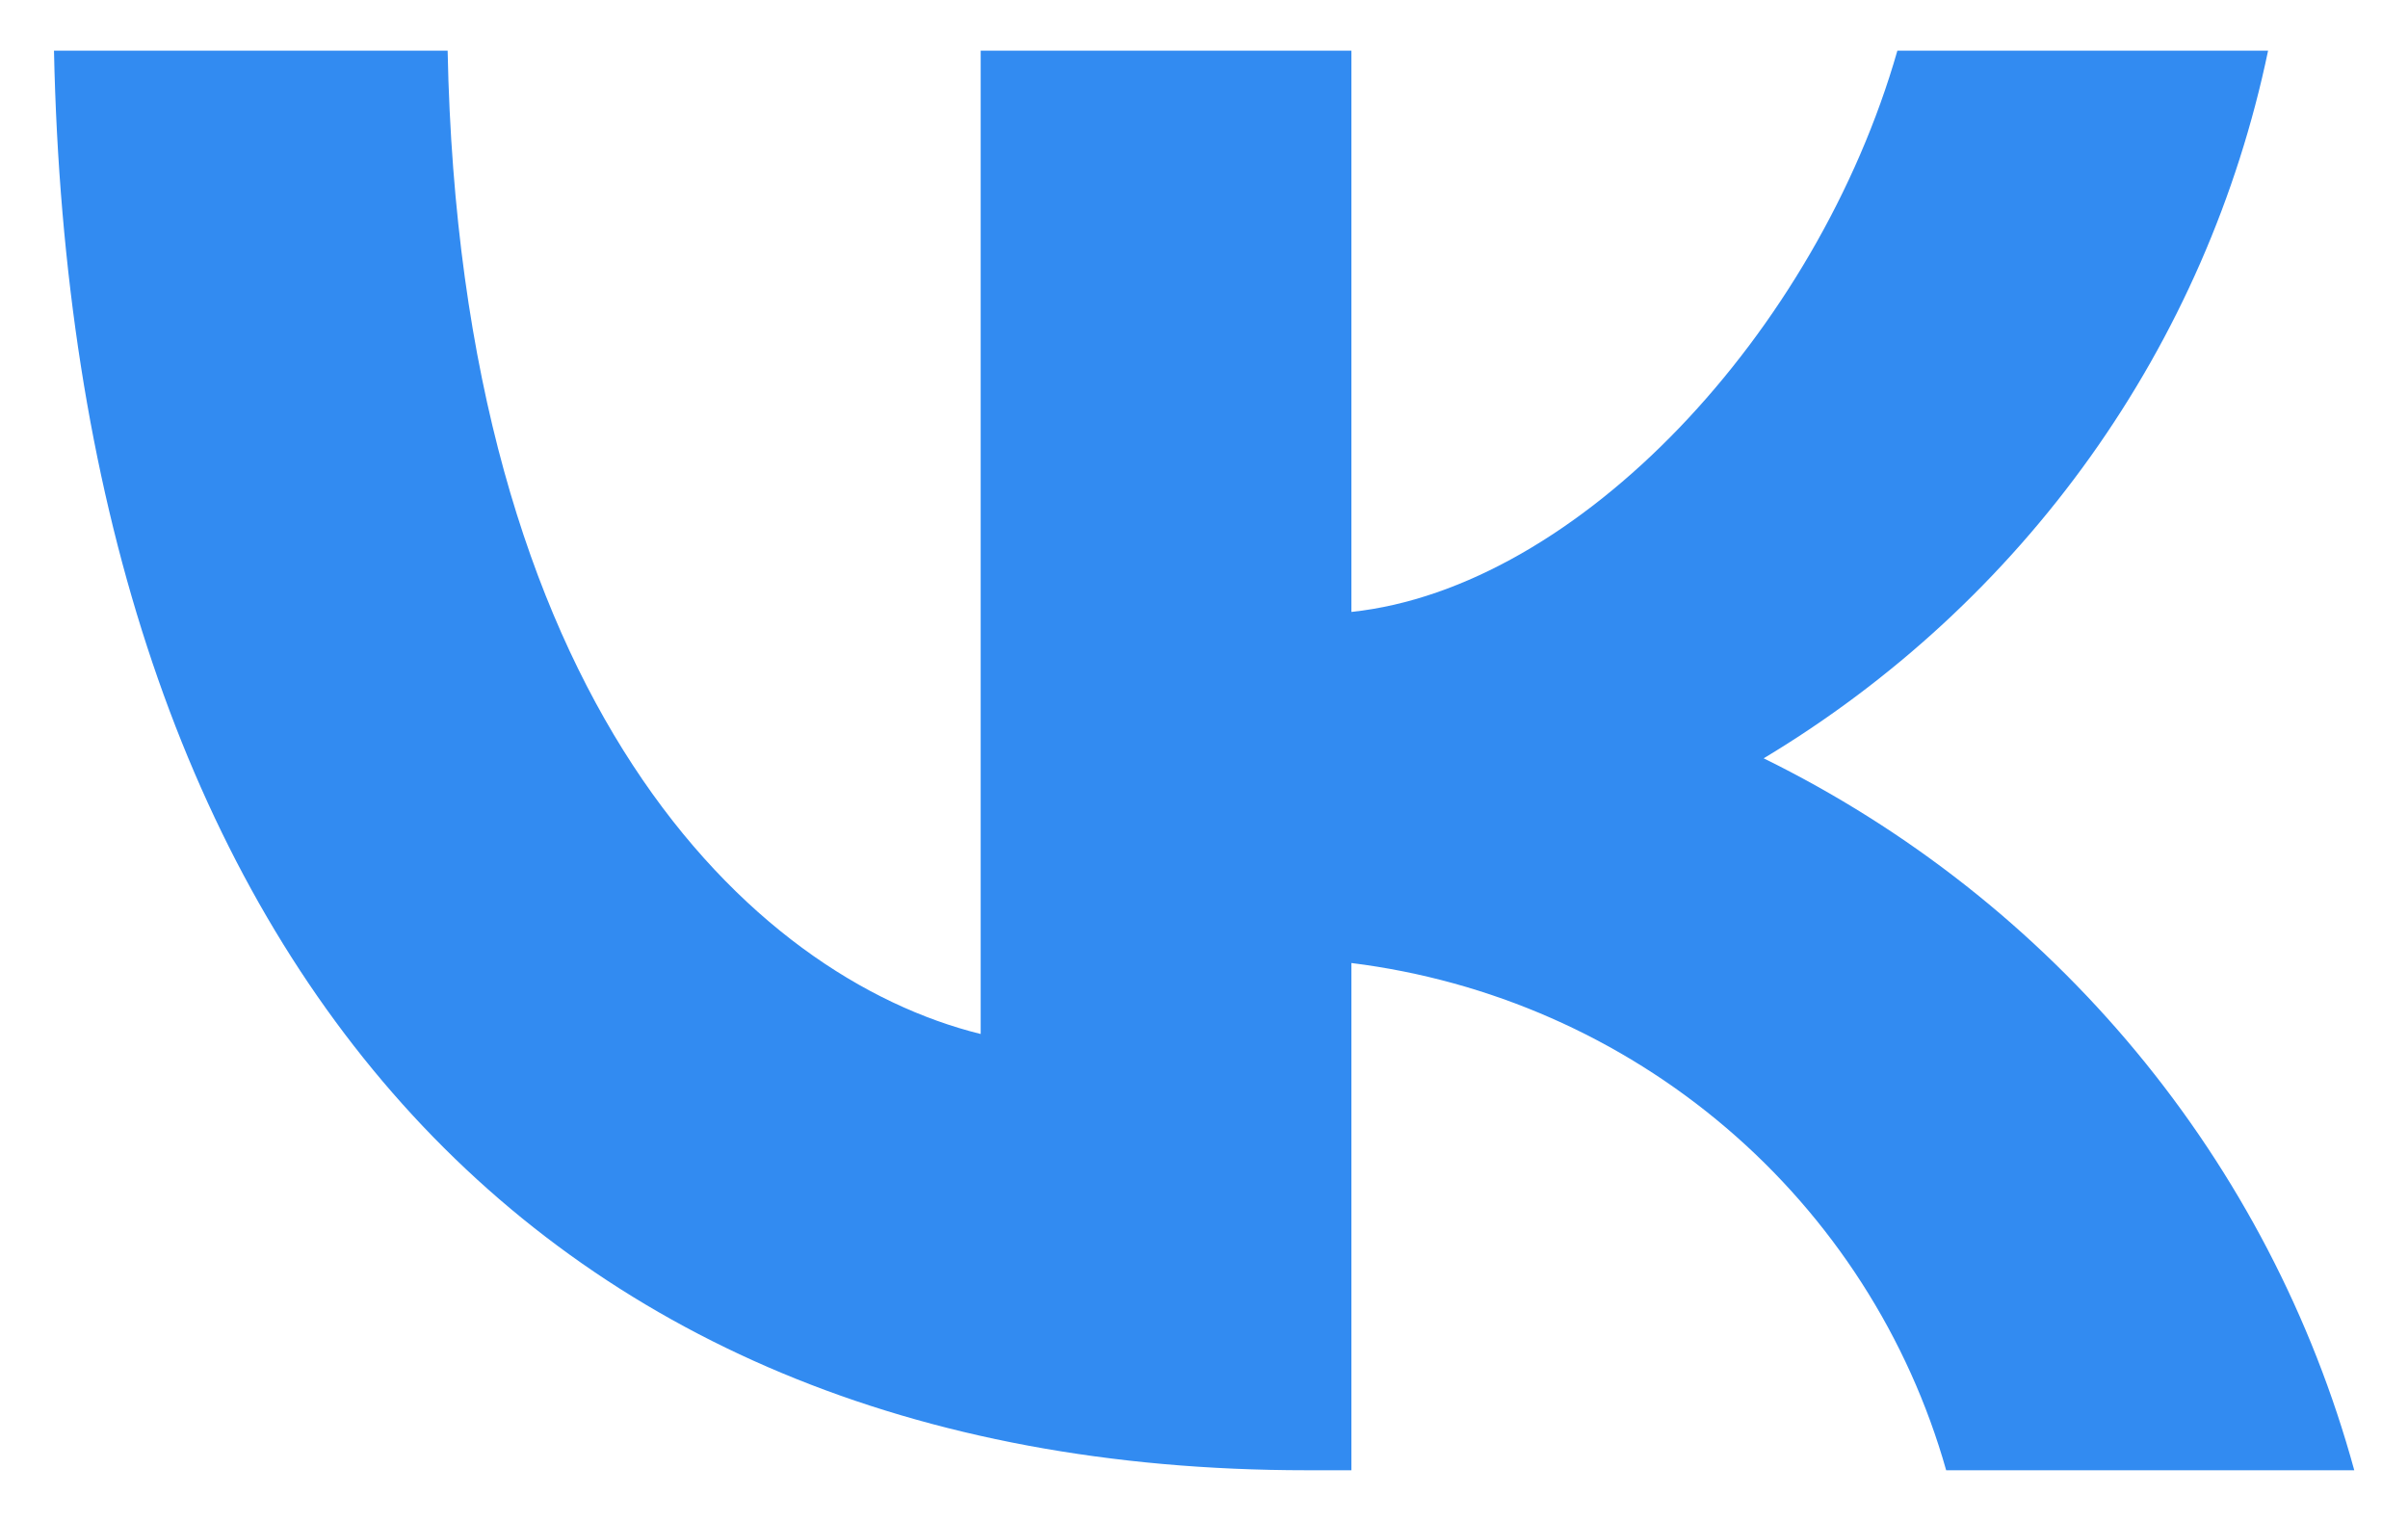 <svg width="19" height="12" viewBox="0 0 19 12" fill="none" xmlns="http://www.w3.org/2000/svg">
<path d="M10.311 11.6C4.11 11.6 0.573 7.396 0.426 0.4H3.532C3.634 5.535 5.924 7.71 7.738 8.158V0.4H10.663V4.828C12.454 4.638 14.336 2.62 14.971 0.4H17.896C17.656 1.551 17.18 2.641 16.495 3.602C15.81 4.563 14.932 5.373 13.916 5.983C15.05 6.54 16.052 7.329 16.855 8.297C17.658 9.265 18.245 10.391 18.576 11.6H15.356C15.059 10.55 14.455 9.61 13.62 8.898C12.785 8.186 11.757 7.734 10.663 7.598V11.6H10.311V11.6Z" fill="#328BF1"/>
</svg>
